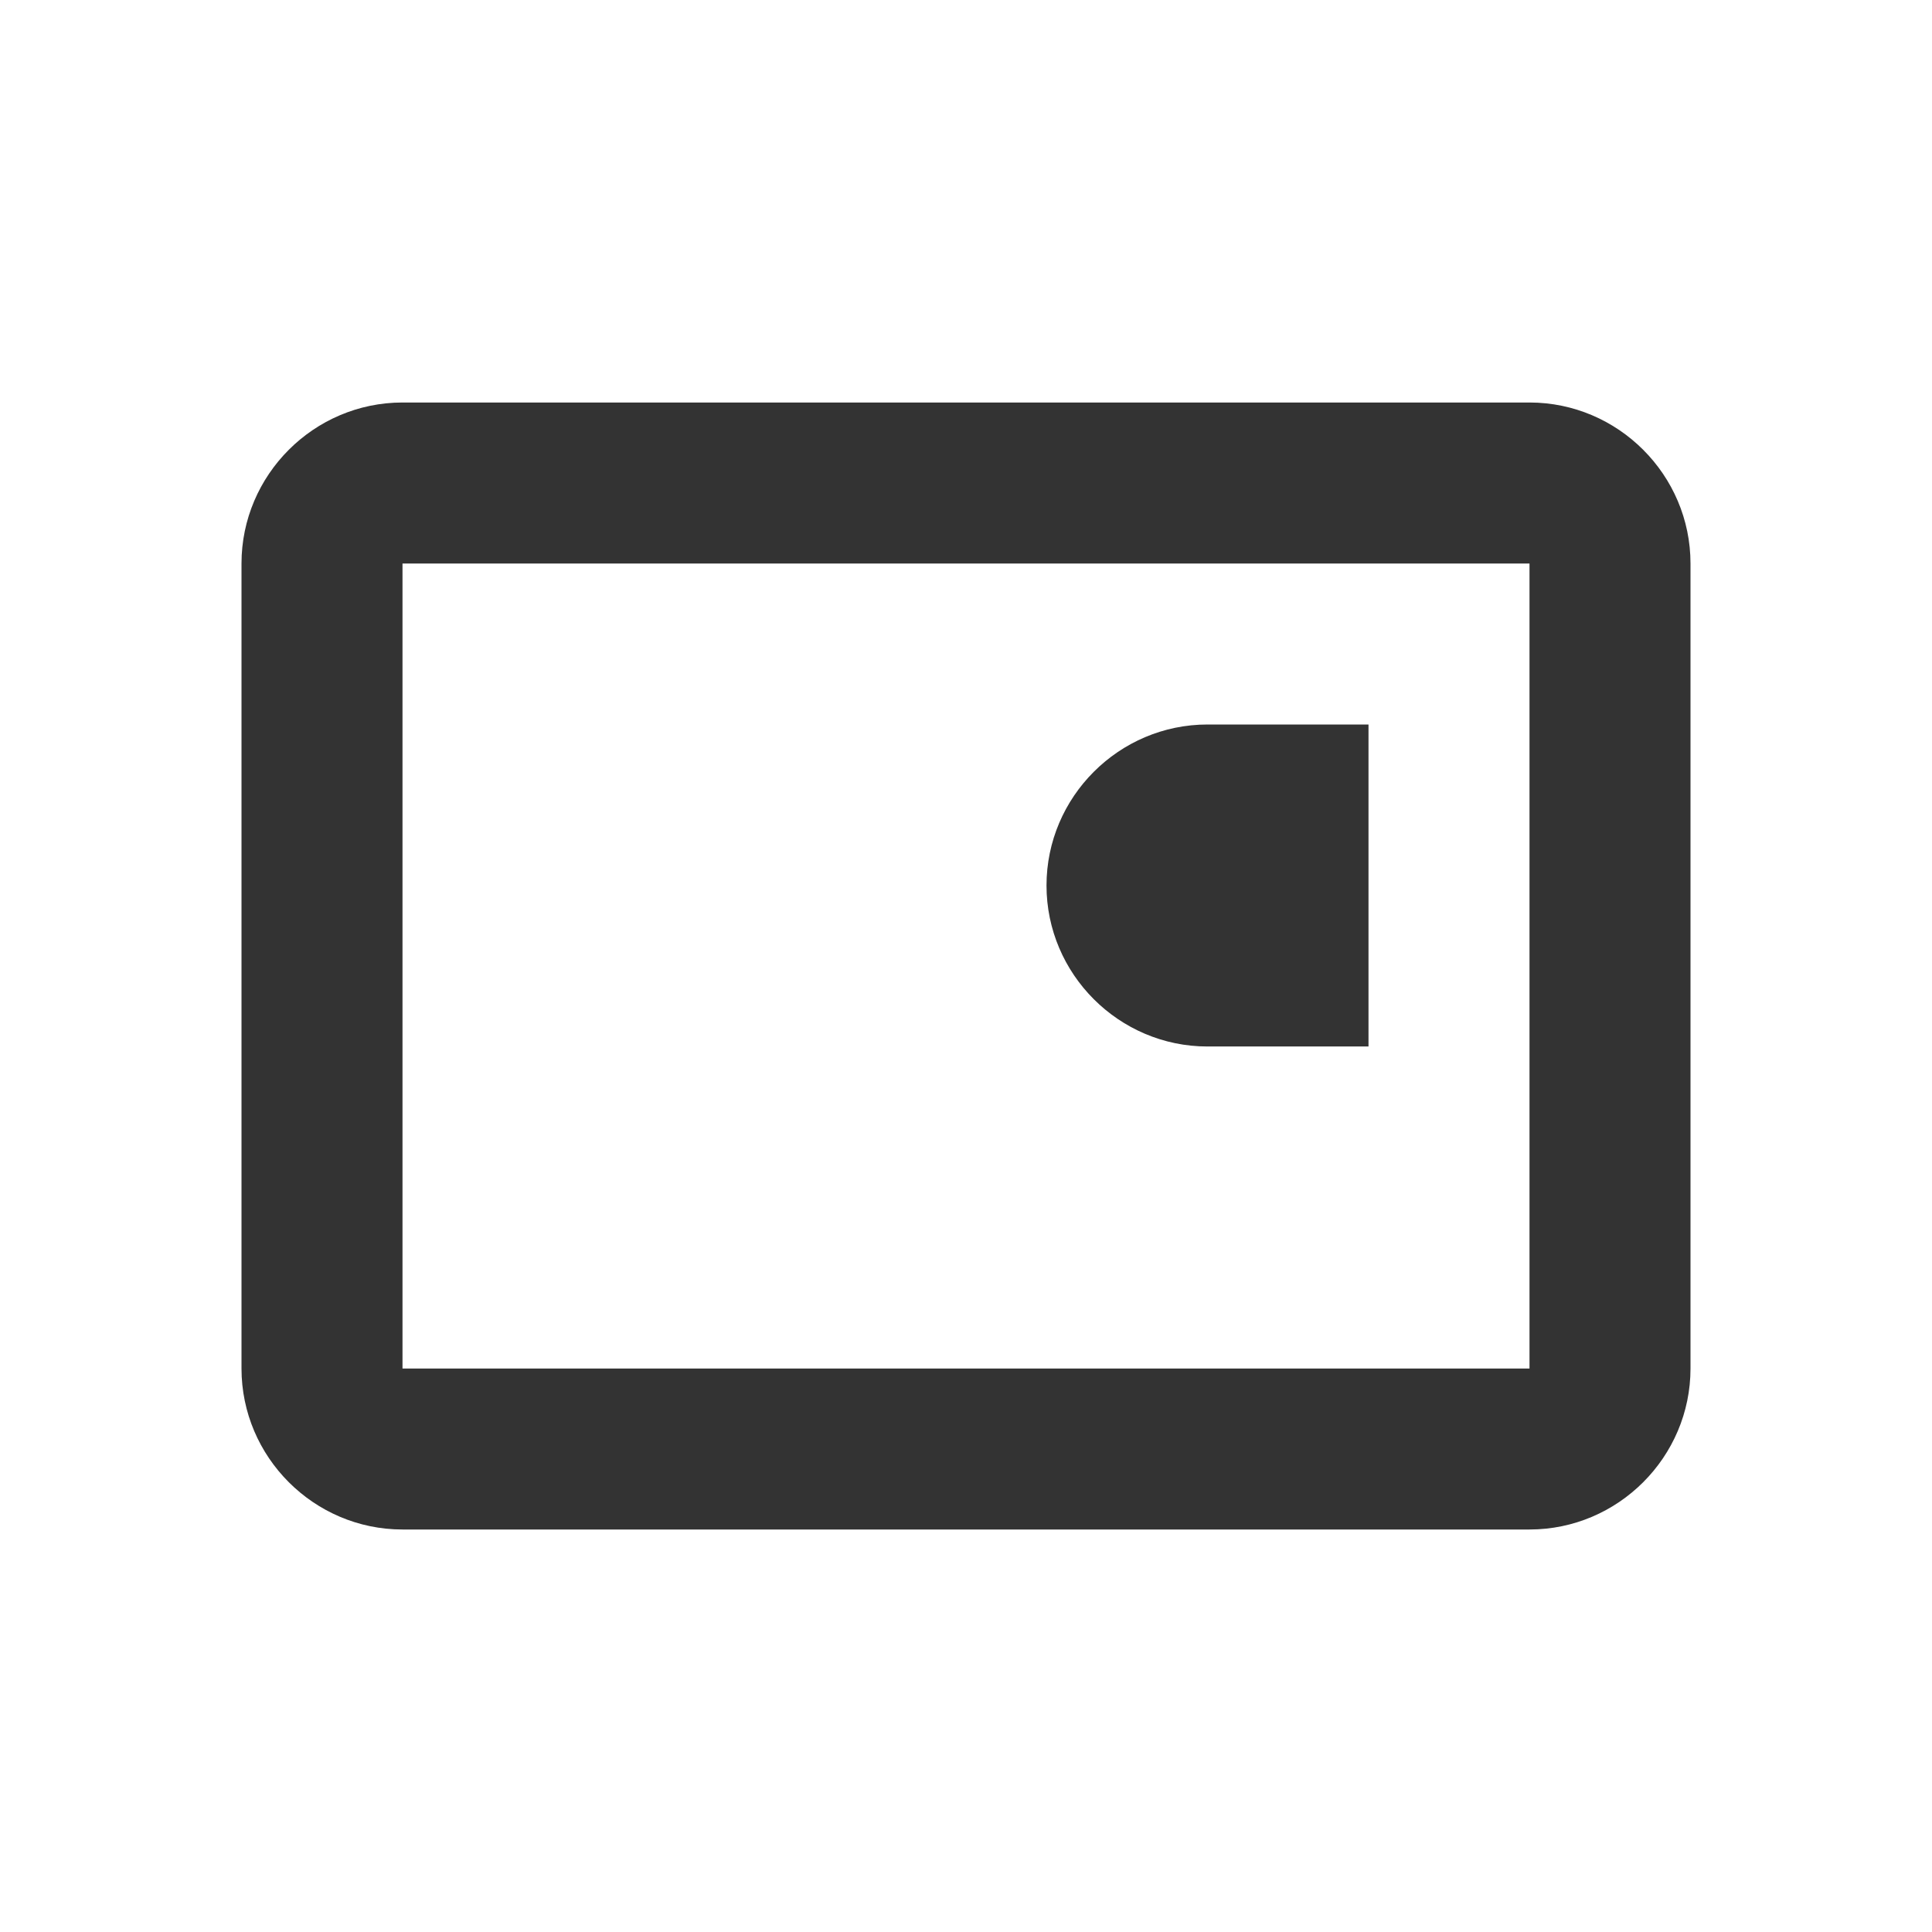 <?xml version="1.0" encoding="UTF-8"?>
<svg width="800" height="800" viewBox="0 0 24 24" xmlns="http://www.w3.org/2000/svg">
    <path d="M21 7v10c0 1.1-.9 2-2 2H5c-1.1 0-2-.9-2-2V7c0-1.1.9-2 2-2h14c1.1 0 2 .9 2 2zm-2 0H5v10h14V7zm-2 2h-2c-1.1 0-2 .9-2 2s.9 2 2 2h2V9z" fill="#333"/>
</svg>